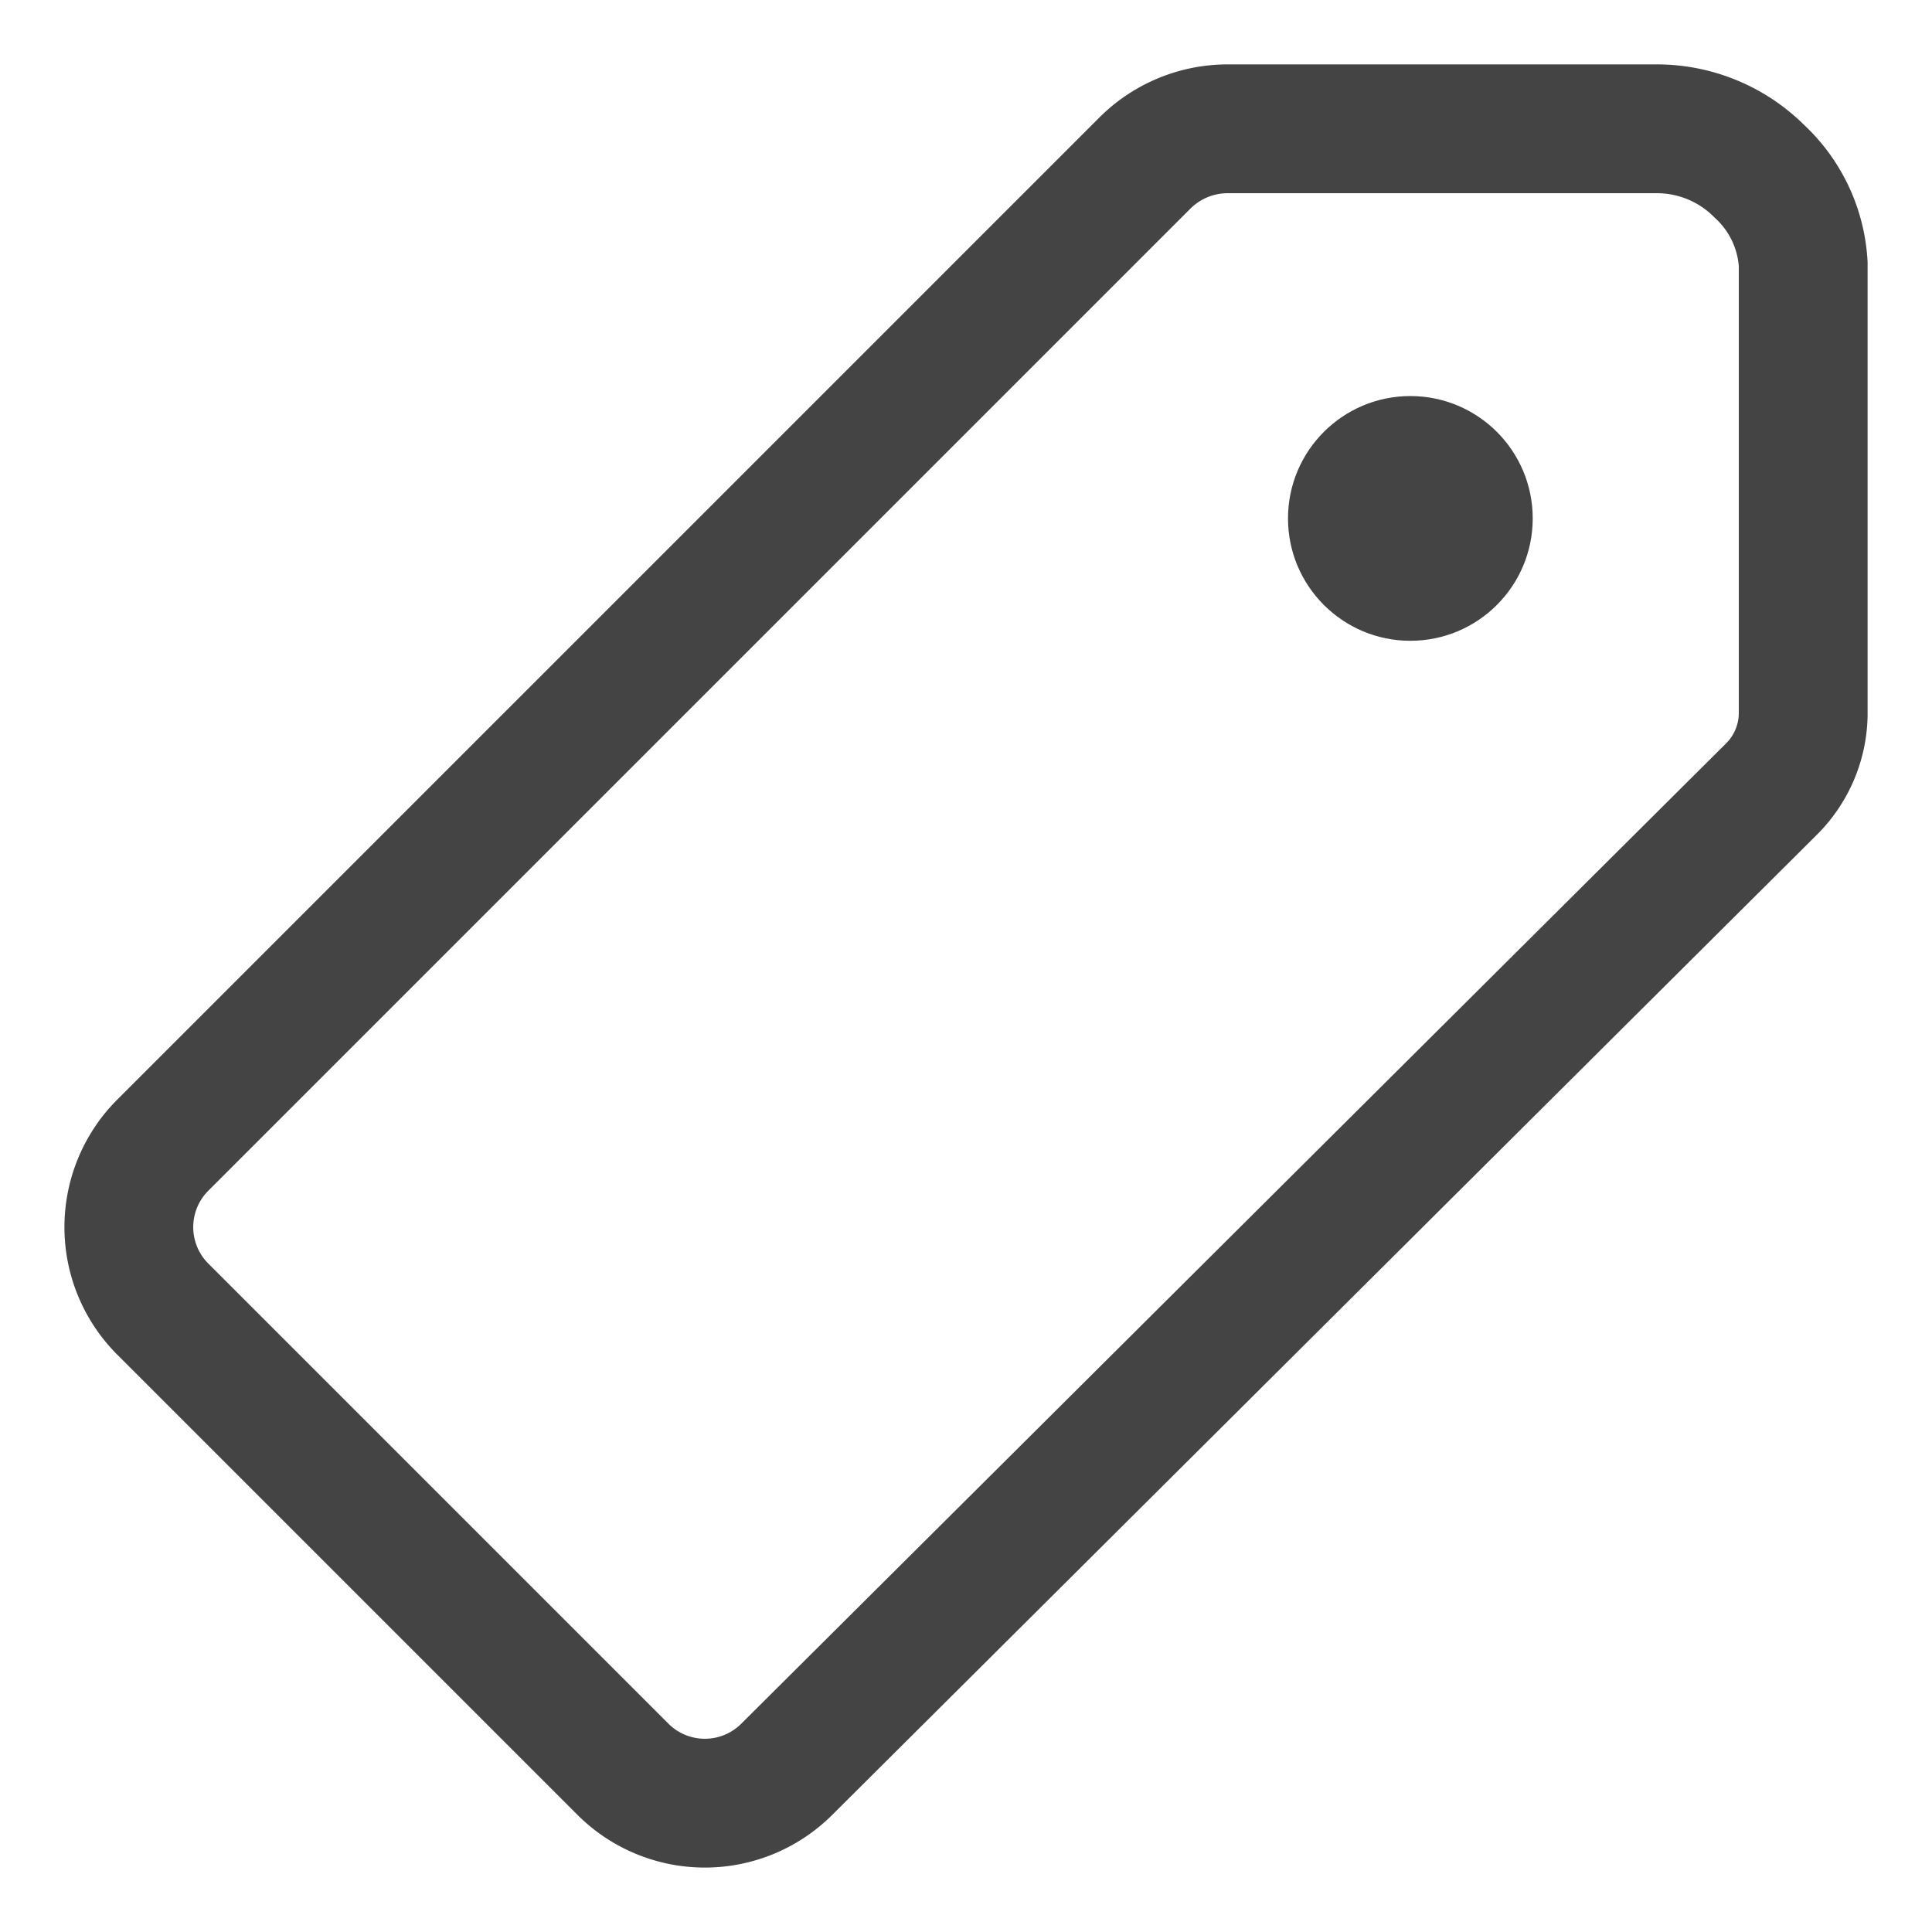 <svg width="30" height="30" viewBox="0 0 30 30" xmlns="http://www.w3.org/2000/svg">
    <path fill="none" stroke="#444" stroke-width="2" d="M28,4.1v7a1.67,1.67,0,0,1-.5,1.16L12.21,27.48a1.8,1.8,0,0,1-2.53,0L2.52,20.32a1.8,1.8,0,0,1,0-2.53L17.79,2.52A1.82,1.82,0,0,1,19.06,2h6.67a2.25,2.25,0,0,1,1.59.66A2.13,2.13,0,0,1,28,4.1Z"/>
    <circle fill="#444" cx="21.9" cy="8.05" r="1.9"/>
</svg>
